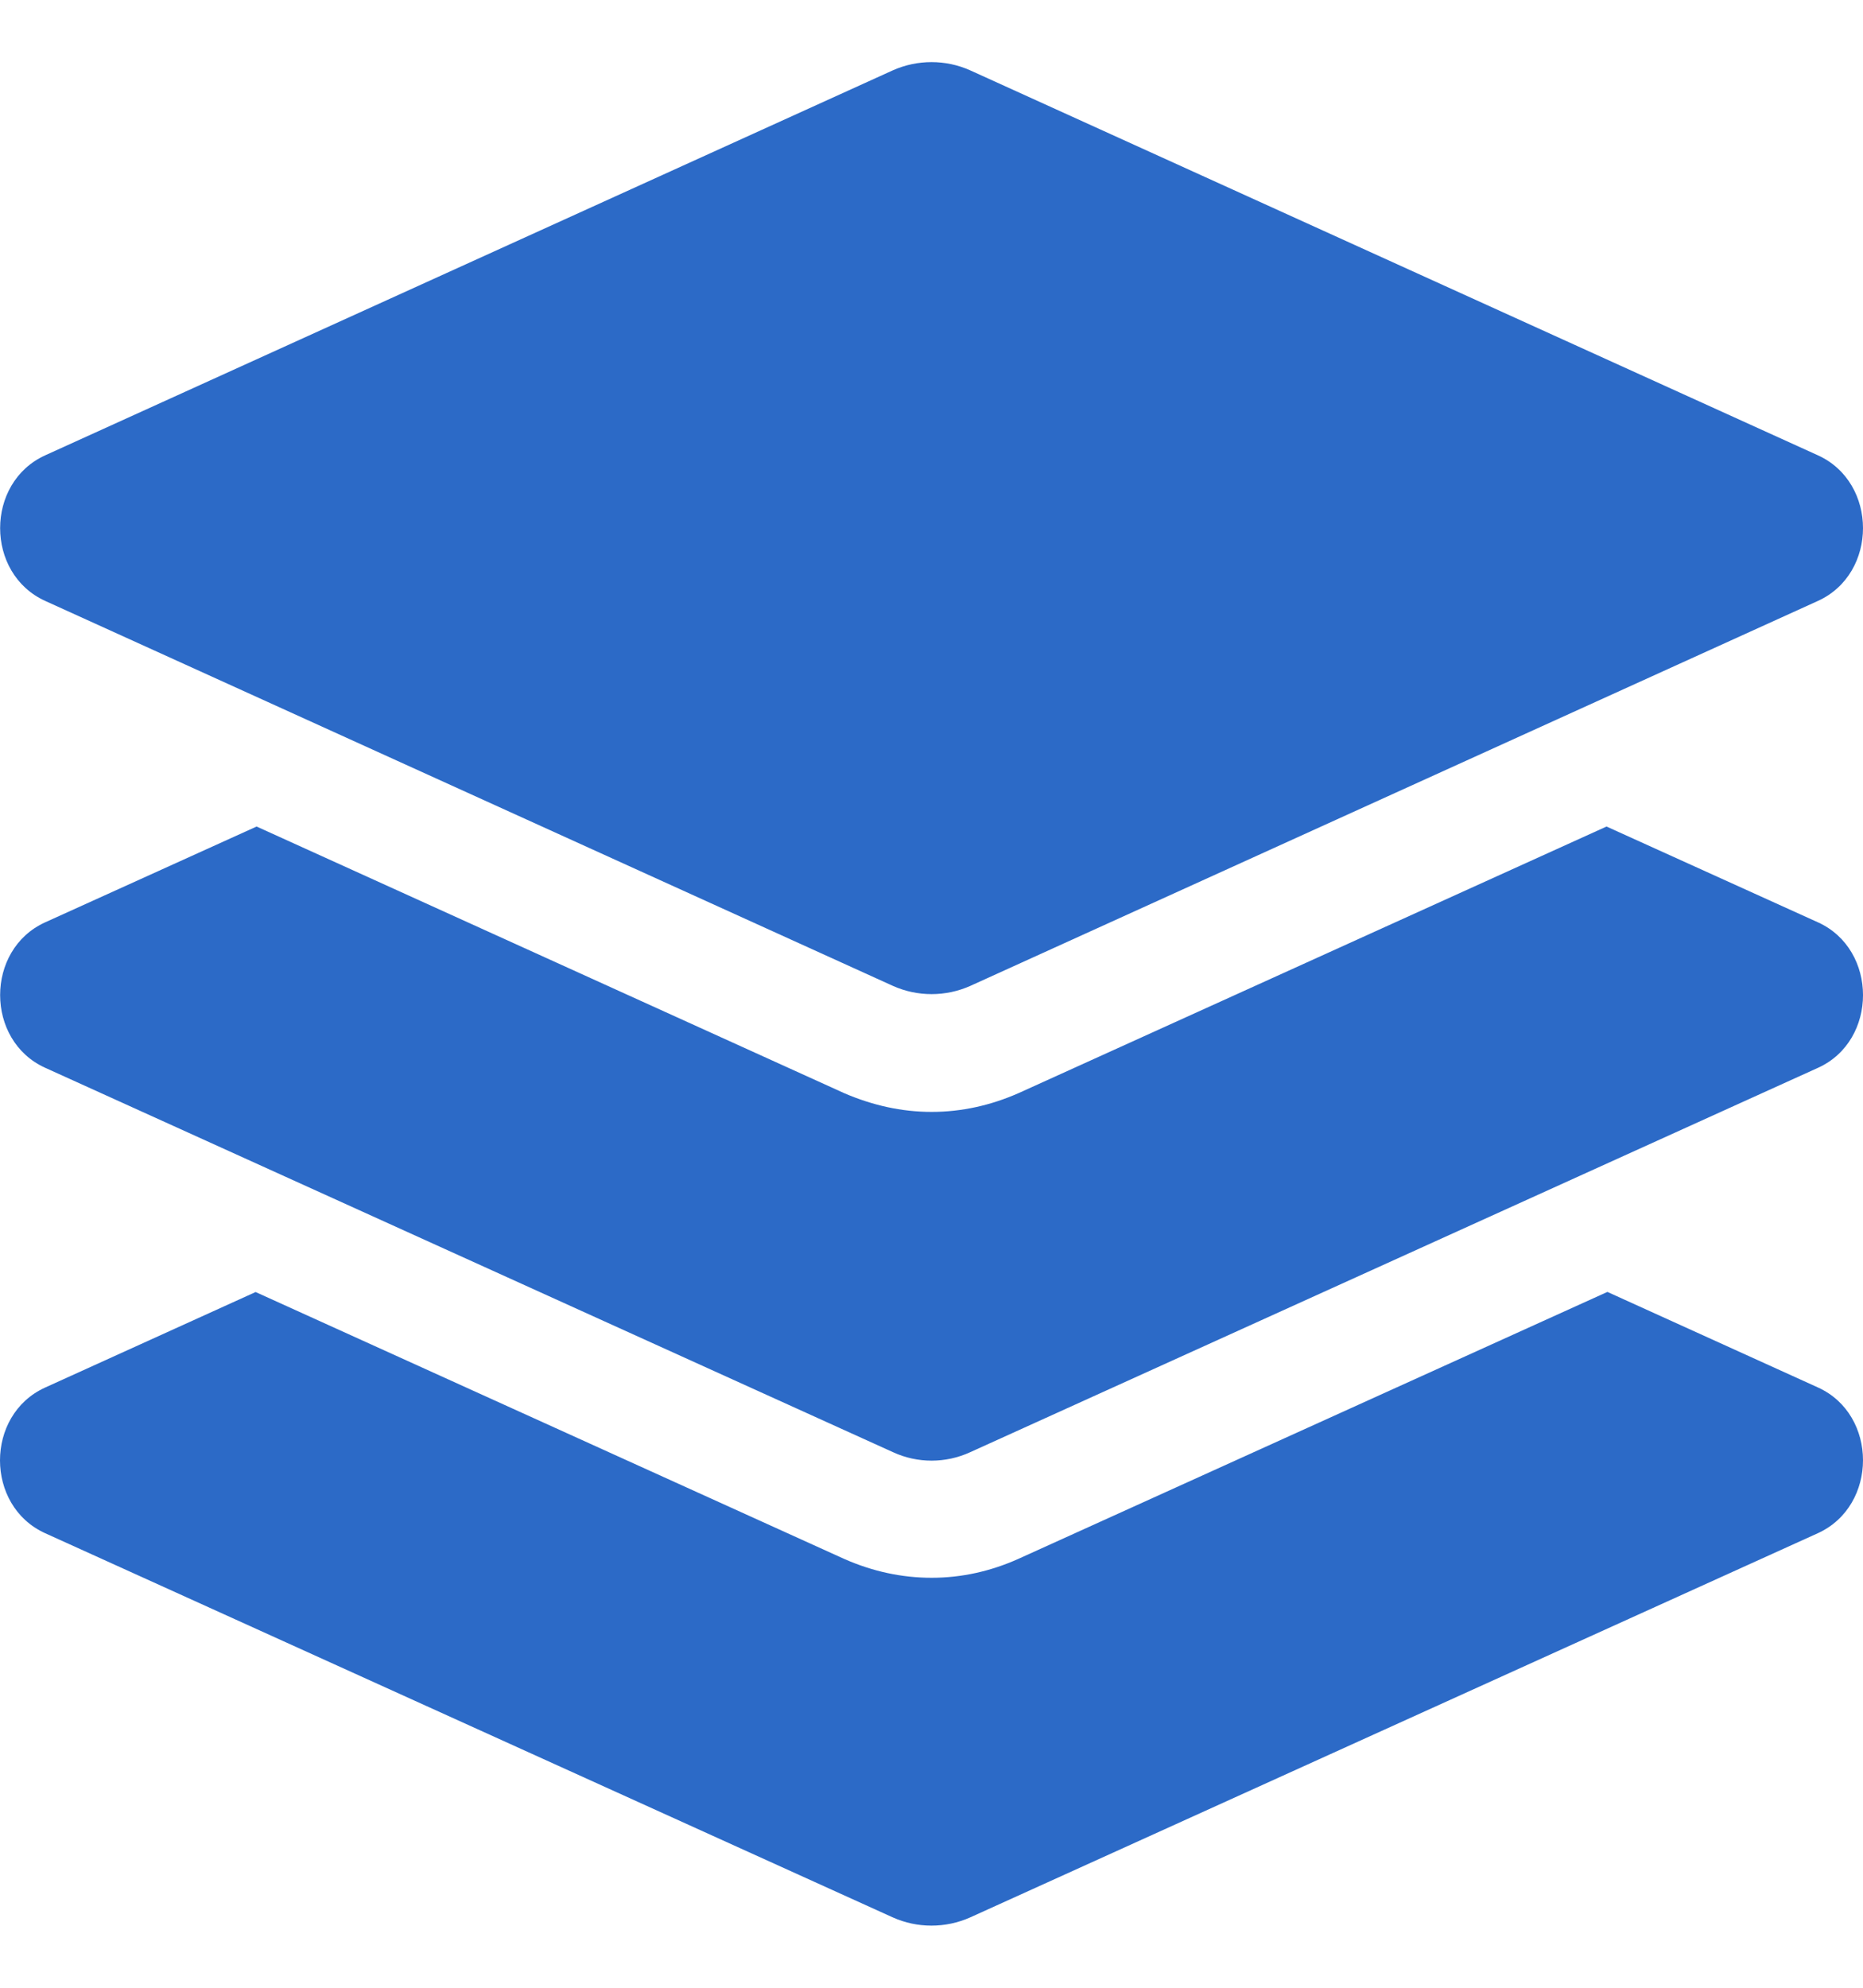 <svg width="15" height="16" viewBox="0 0 15 16" fill="none" xmlns="http://www.w3.org/2000/svg">
<path d="M14.637 7.424L12.935 6.653L8.201 8.799C7.978 8.897 7.744 8.95 7.501 8.95C7.258 8.95 7.026 8.897 6.801 8.801L2.066 6.653L0.364 7.424C-0.12 7.643 -0.12 8.376 0.364 8.595L7.19 11.689C7.387 11.78 7.614 11.78 7.812 11.689L14.638 8.595C15.121 8.376 15.121 7.643 14.637 7.424ZM0.364 4.837L7.19 7.936C7.387 8.024 7.614 8.024 7.812 7.936L14.637 4.837C15.121 4.617 15.121 3.885 14.637 3.665L7.811 0.566C7.614 0.478 7.387 0.478 7.189 0.566L0.364 3.665C-0.12 3.885 -0.12 4.617 0.364 4.837ZM14.637 11.168L12.942 10.399L8.199 12.548C7.978 12.647 7.744 12.7 7.501 12.7C7.258 12.7 7.025 12.648 6.801 12.55L2.058 10.4L0.363 11.169C-0.121 11.389 -0.121 12.121 0.363 12.341L7.189 15.434C7.386 15.522 7.613 15.522 7.811 15.434L14.637 12.341C15.121 12.12 15.121 11.387 14.637 11.168Z" fill="#2C6AC7"/>
</svg>
